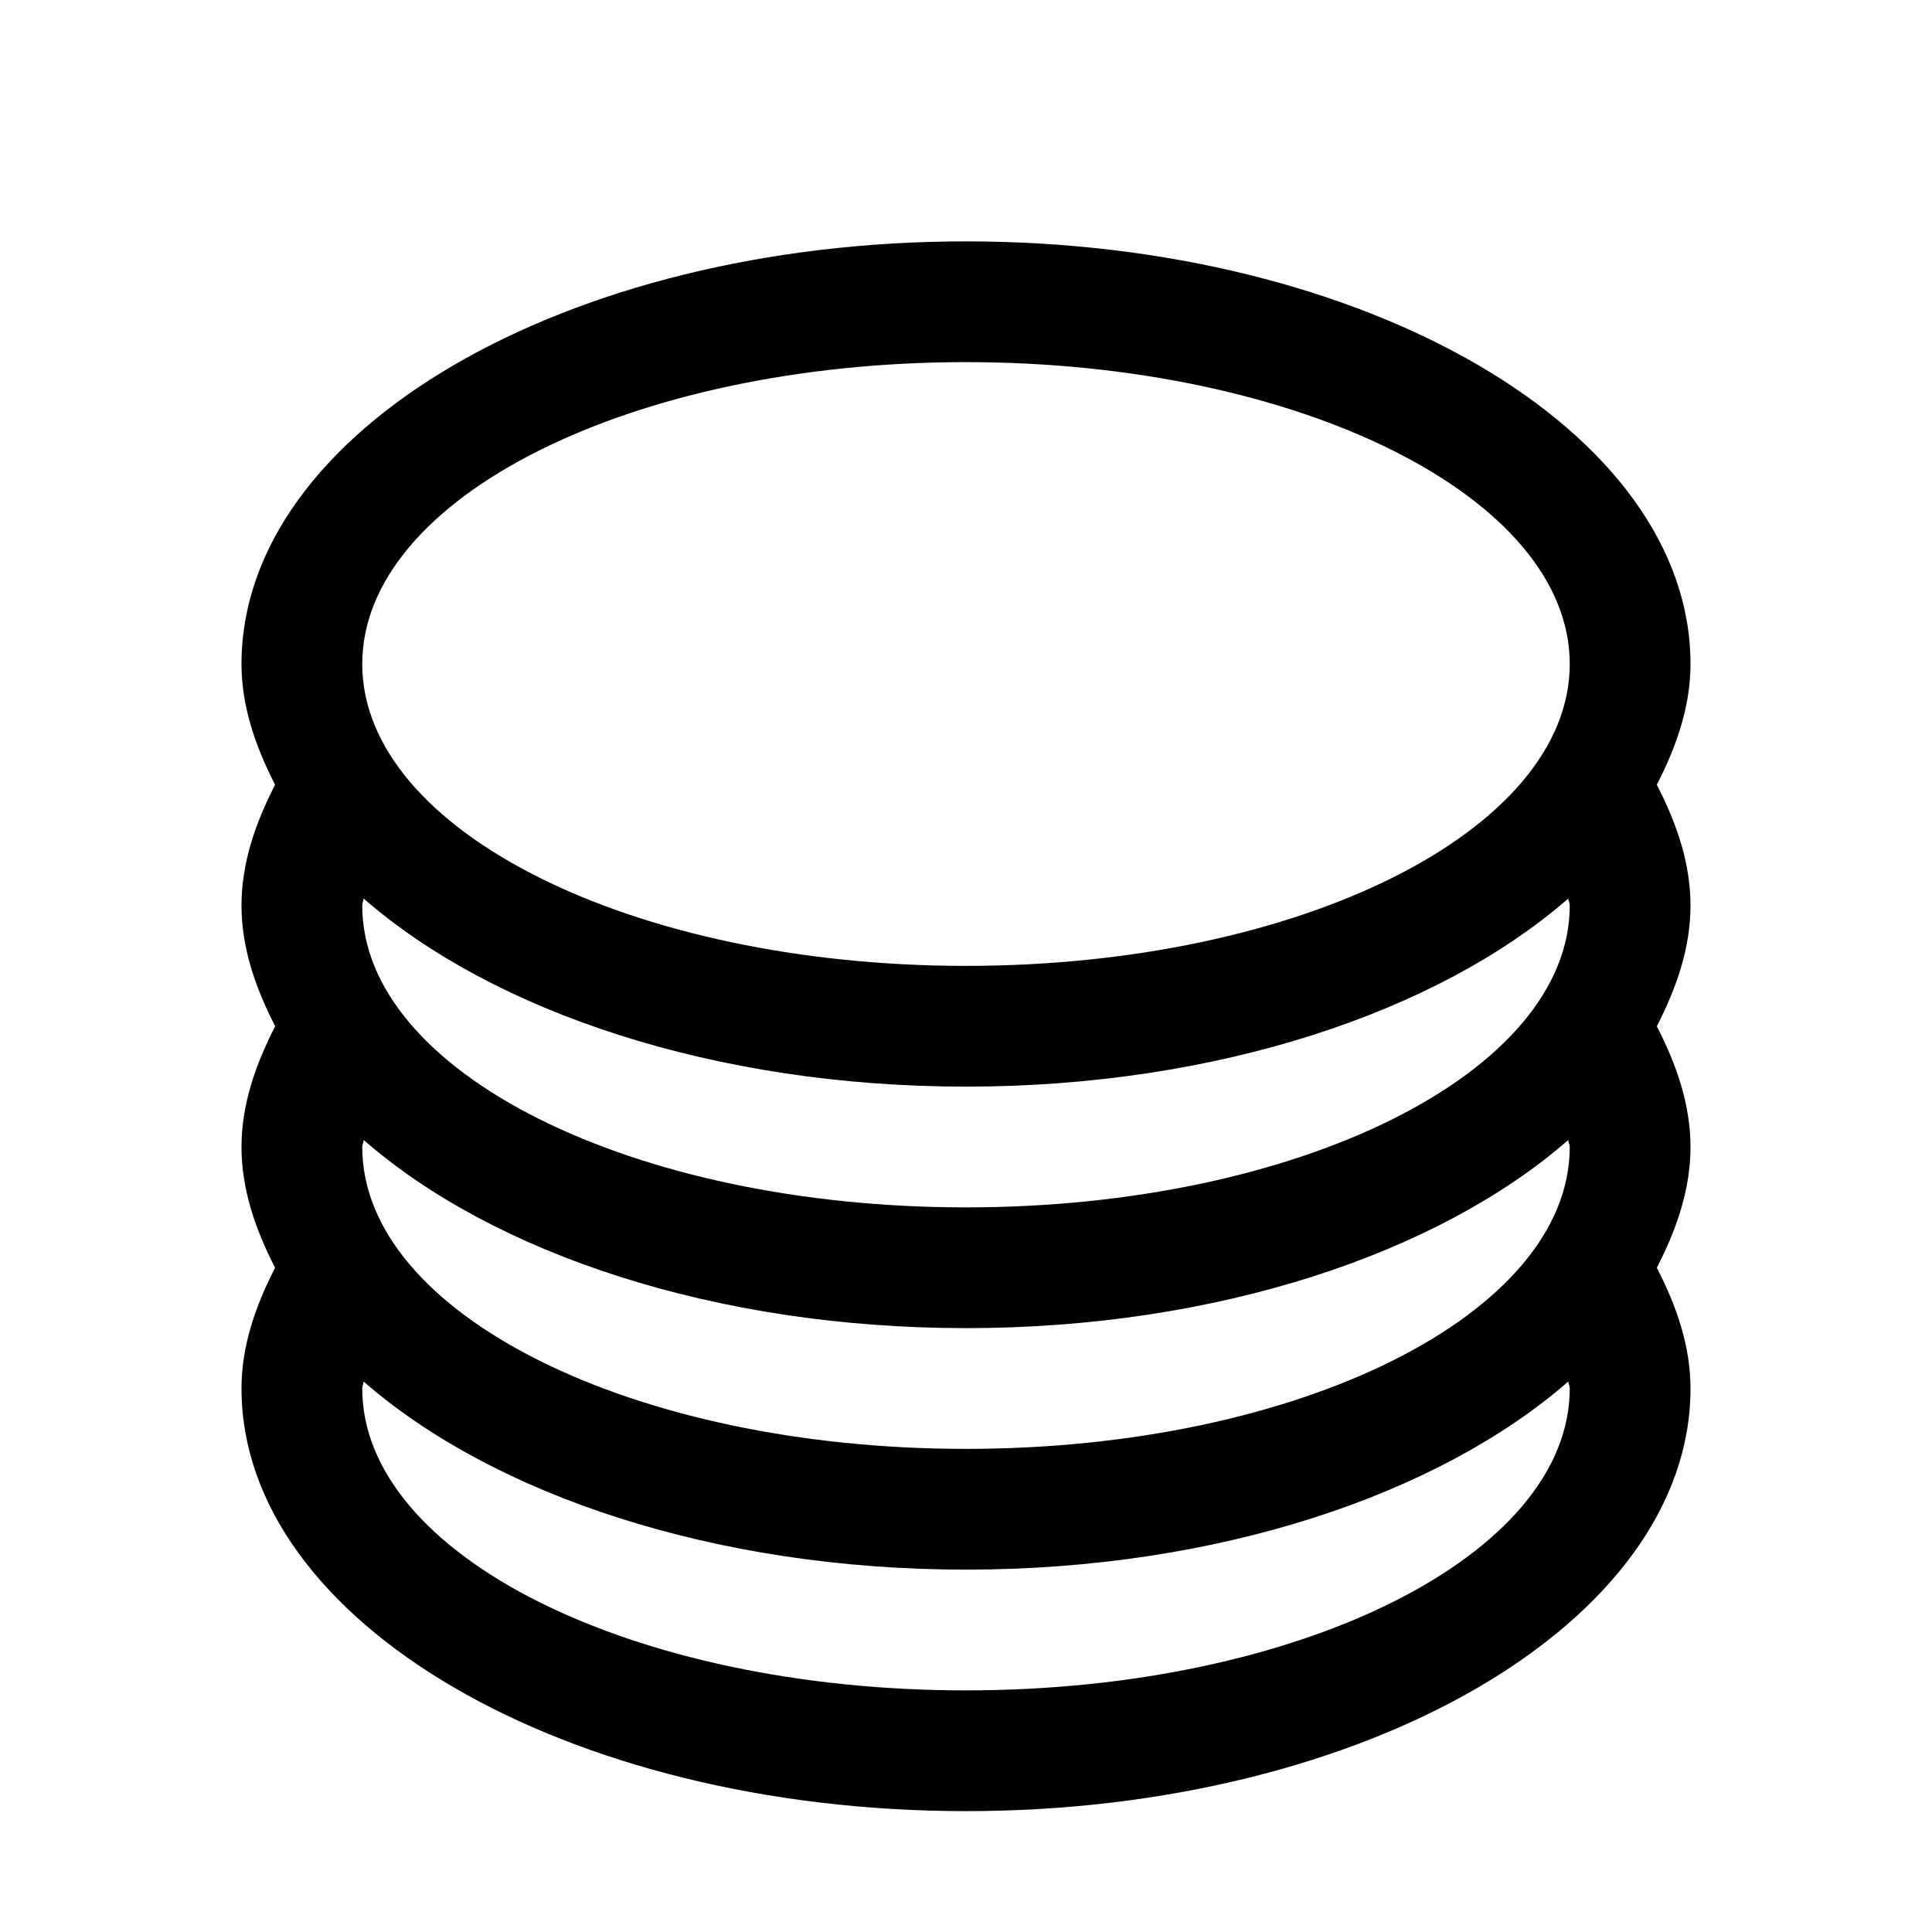<?xml version="1.0" encoding="iso-8859-1"?>
<!-- Generator: Adobe Illustrator 16.0.0, SVG Export Plug-In . SVG Version: 6.00 Build 0)  -->
<!DOCTYPE svg PUBLIC "-//W3C//DTD SVG 1.1//EN" "http://www.w3.org/Graphics/SVG/1.1/DTD/svg11.dtd">
<svg version="1.1" xmlns="http://www.w3.org/2000/svg" xmlns:xlink="http://www.w3.org/1999/xlink" x="0px" y="0px" width="16px"
	 height="16px" viewBox="0 0 16 16" style="enable-background:new 0 0 16 16;" xml:space="preserve">
<g id="_x32_8-ecommerce_-_money_cash_coins_finance" style="enable-background:new    ;">
	<path d="M13.721,6.499C13.885,6.18,14,5.849,14,5.499c0-1.933-2.686-3.5-6-3.5c-3.314,0-6,1.567-6,3.5c0,0.35,0.115,0.681,0.278,1
		C2.115,6.817,2,7.148,2,7.499c0,0.35,0.115,0.681,0.279,1C2.115,8.818,2,9.149,2,9.499s0.115,0.682,0.278,1
		C2.115,10.817,2,11.148,2,11.499c0,1.933,2.686,3.5,6,3.5c3.314,0,6-1.567,6-3.5c0-0.351-0.115-0.682-0.279-1
		c0.164-0.318,0.279-0.65,0.279-1s-0.115-0.681-0.279-1C13.885,8.18,14,7.849,14,7.499C14,7.148,13.885,6.817,13.721,6.499z
		 M8,13.999c-2.762,0-5-1.119-5-2.5c0-0.02,0.011-0.038,0.011-0.058C4.087,12.38,5.919,12.999,8,12.999
		c2.08,0,3.912-0.619,4.988-1.558C12.99,11.461,13,11.479,13,11.499C13,12.88,10.762,13.999,8,13.999z M8,11.999
		c-2.762,0-5-1.119-5-2.5c0-0.02,0.011-0.038,0.012-0.058C4.088,10.38,5.919,10.999,8,10.999c2.08,0,3.912-0.619,4.988-1.558
		c0,0.02,0.012,0.038,0.012,0.058C13,10.88,10.762,11.999,8,11.999z M8,9.999c-2.762,0-5-1.119-5-2.5c0-0.02,0.01-0.038,0.011-0.058
		C4.087,8.38,5.919,8.999,8,8.999c2.08,0,3.912-0.619,4.988-1.558C12.99,7.461,13,7.479,13,7.499C13,8.88,10.762,9.999,8,9.999z
		 M8,7.999c-2.762,0-5-1.119-5-2.5s2.238-2.5,5-2.5s5,1.119,5,2.5S10.762,7.999,8,7.999z"/>
</g>
<g id="Layer_1">
</g>
</svg>
